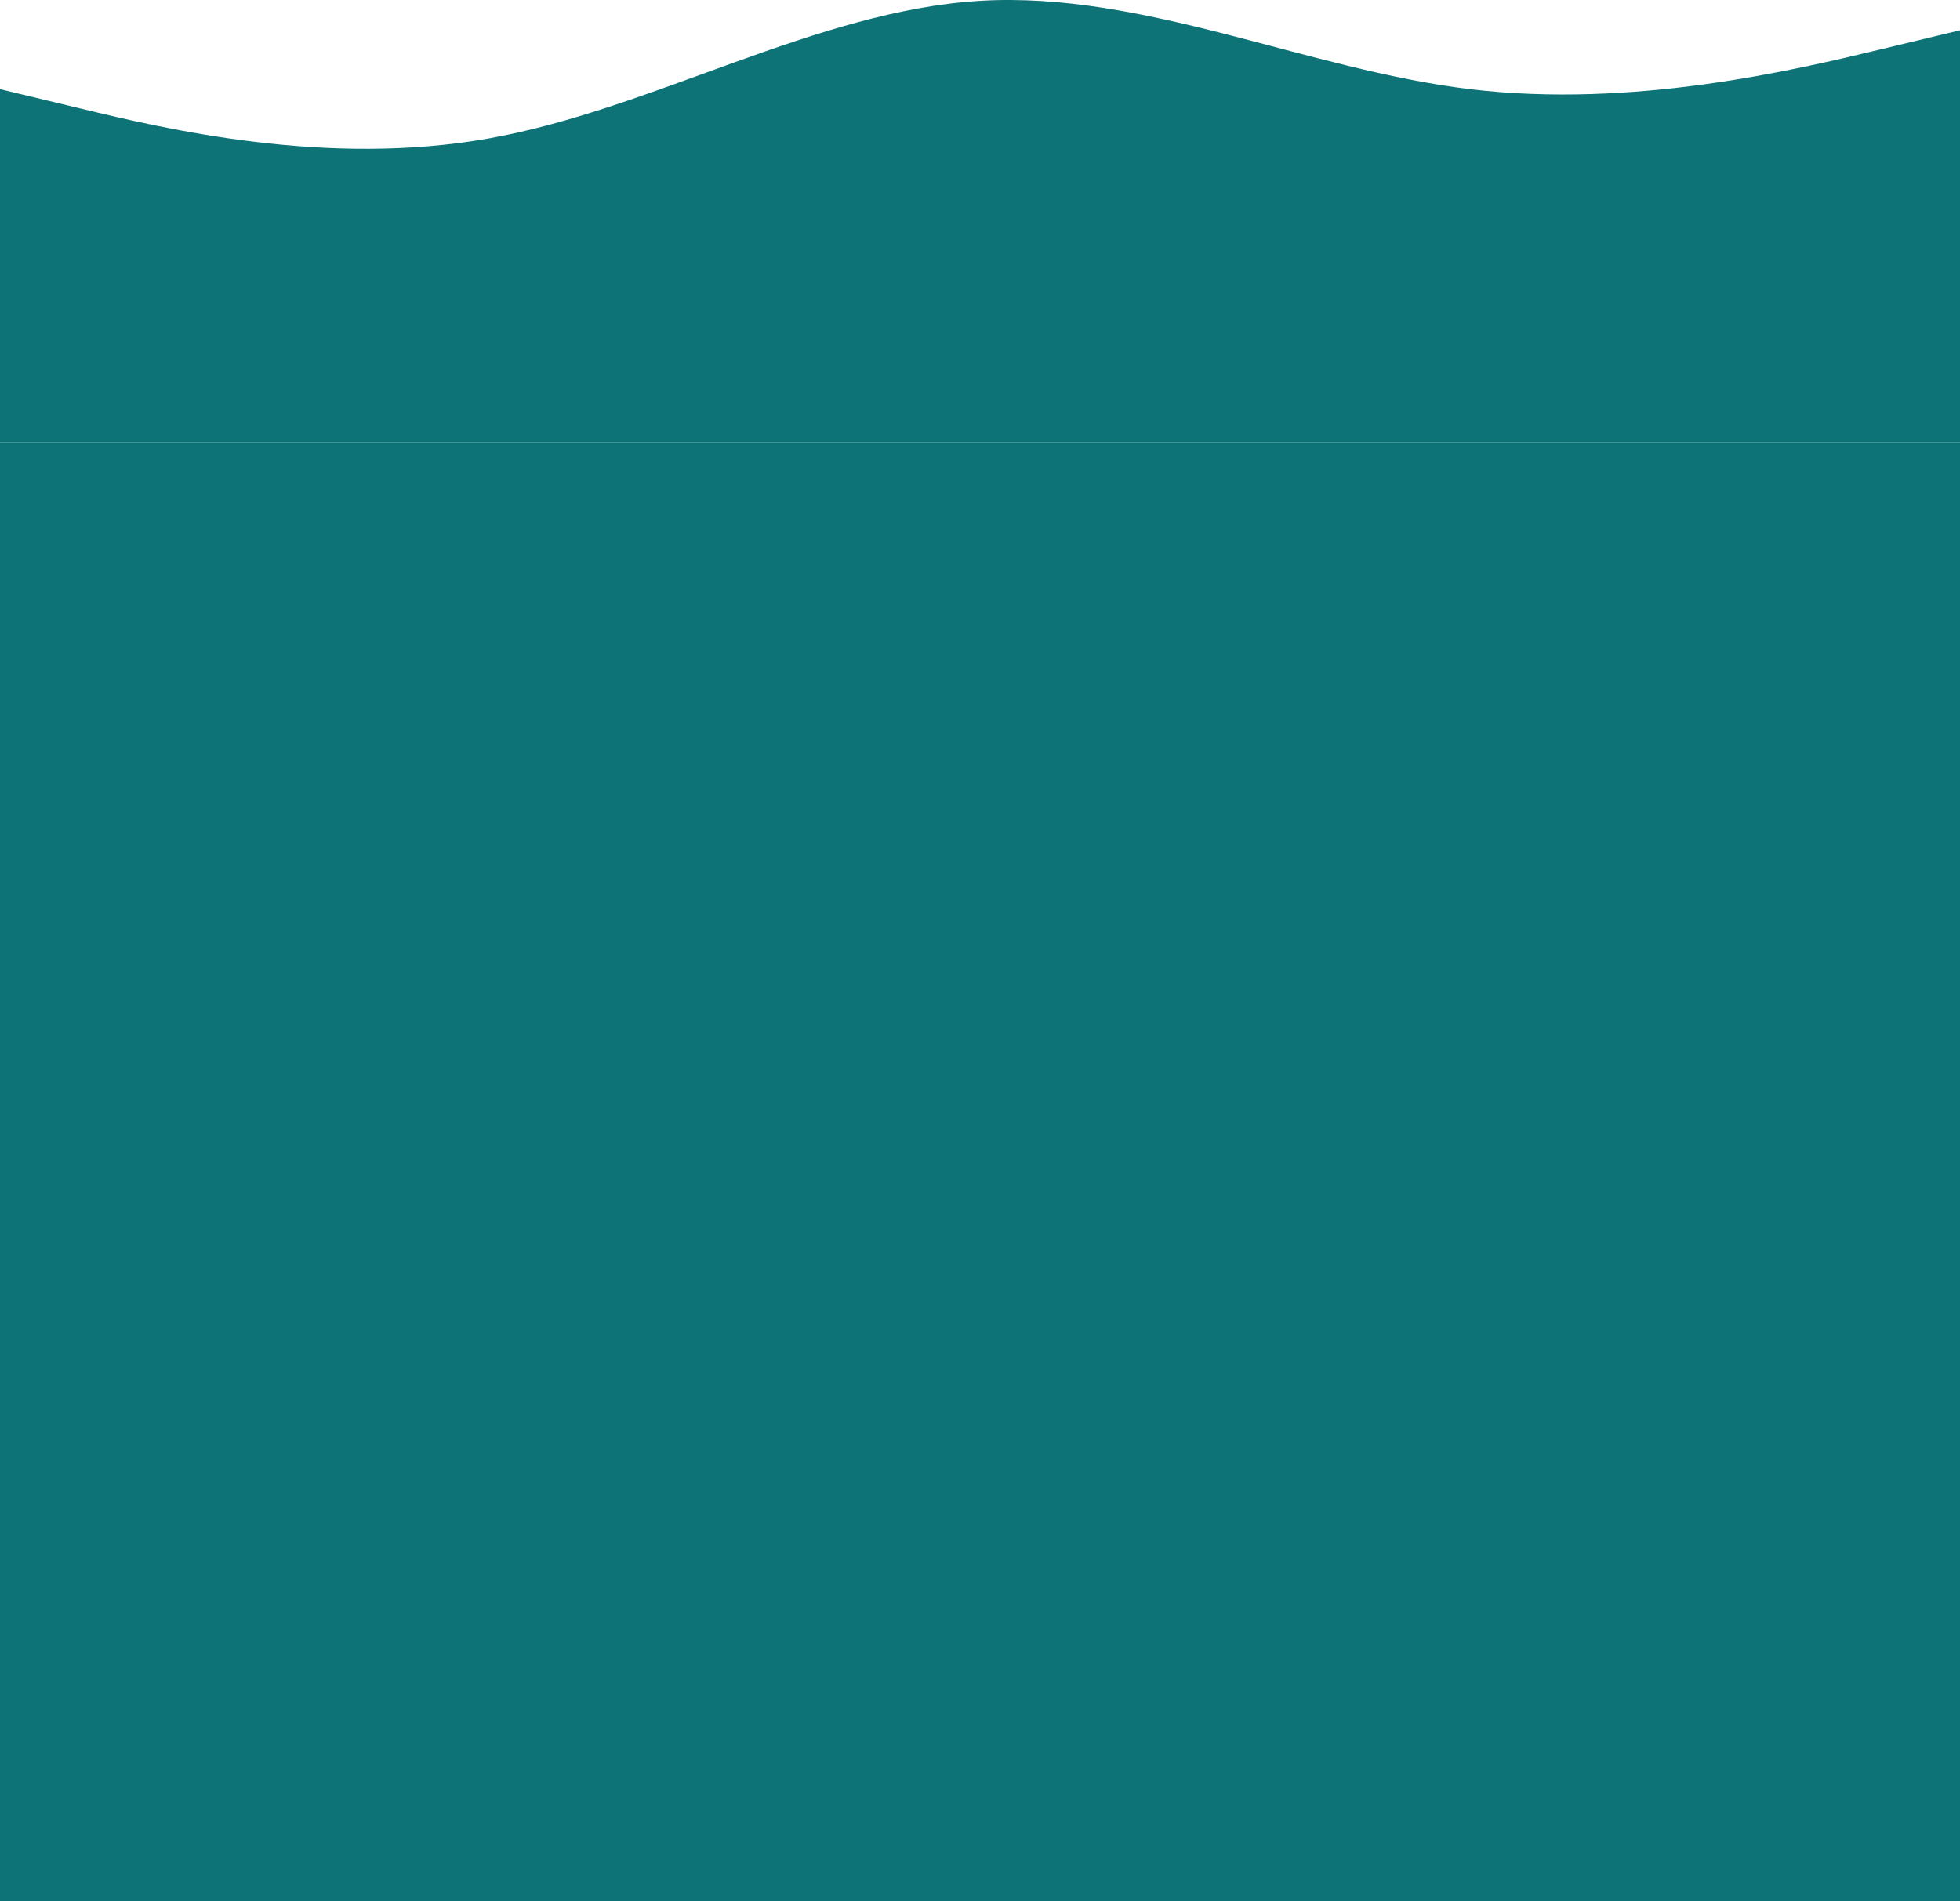 <svg width="1400" height="1358" viewBox="0 0 1400 1358" fill="none" xmlns="http://www.w3.org/2000/svg">
<path d="M0 316H1400V1358H0V316Z" fill="#0D7377"/>
<path fill-rule="evenodd" clip-rule="evenodd" d="M0 63.683L58.333 77.7C116.667 91.718 233.333 119.753 350 98.727C466.667 77.7 583.333 7.612 700 0.603C816.667 -6.405 933.333 49.665 1050 63.683C1166.67 77.7 1283.33 49.665 1341.67 35.648L1400 21.63V316H1341.67C1283.33 316 1166.67 316 1050 316C933.333 316 816.667 316 700 316C583.333 316 466.667 316 350 316C233.333 316 116.667 316 58.333 316H0V63.683Z" fill="#0D7377"/>
</svg>
